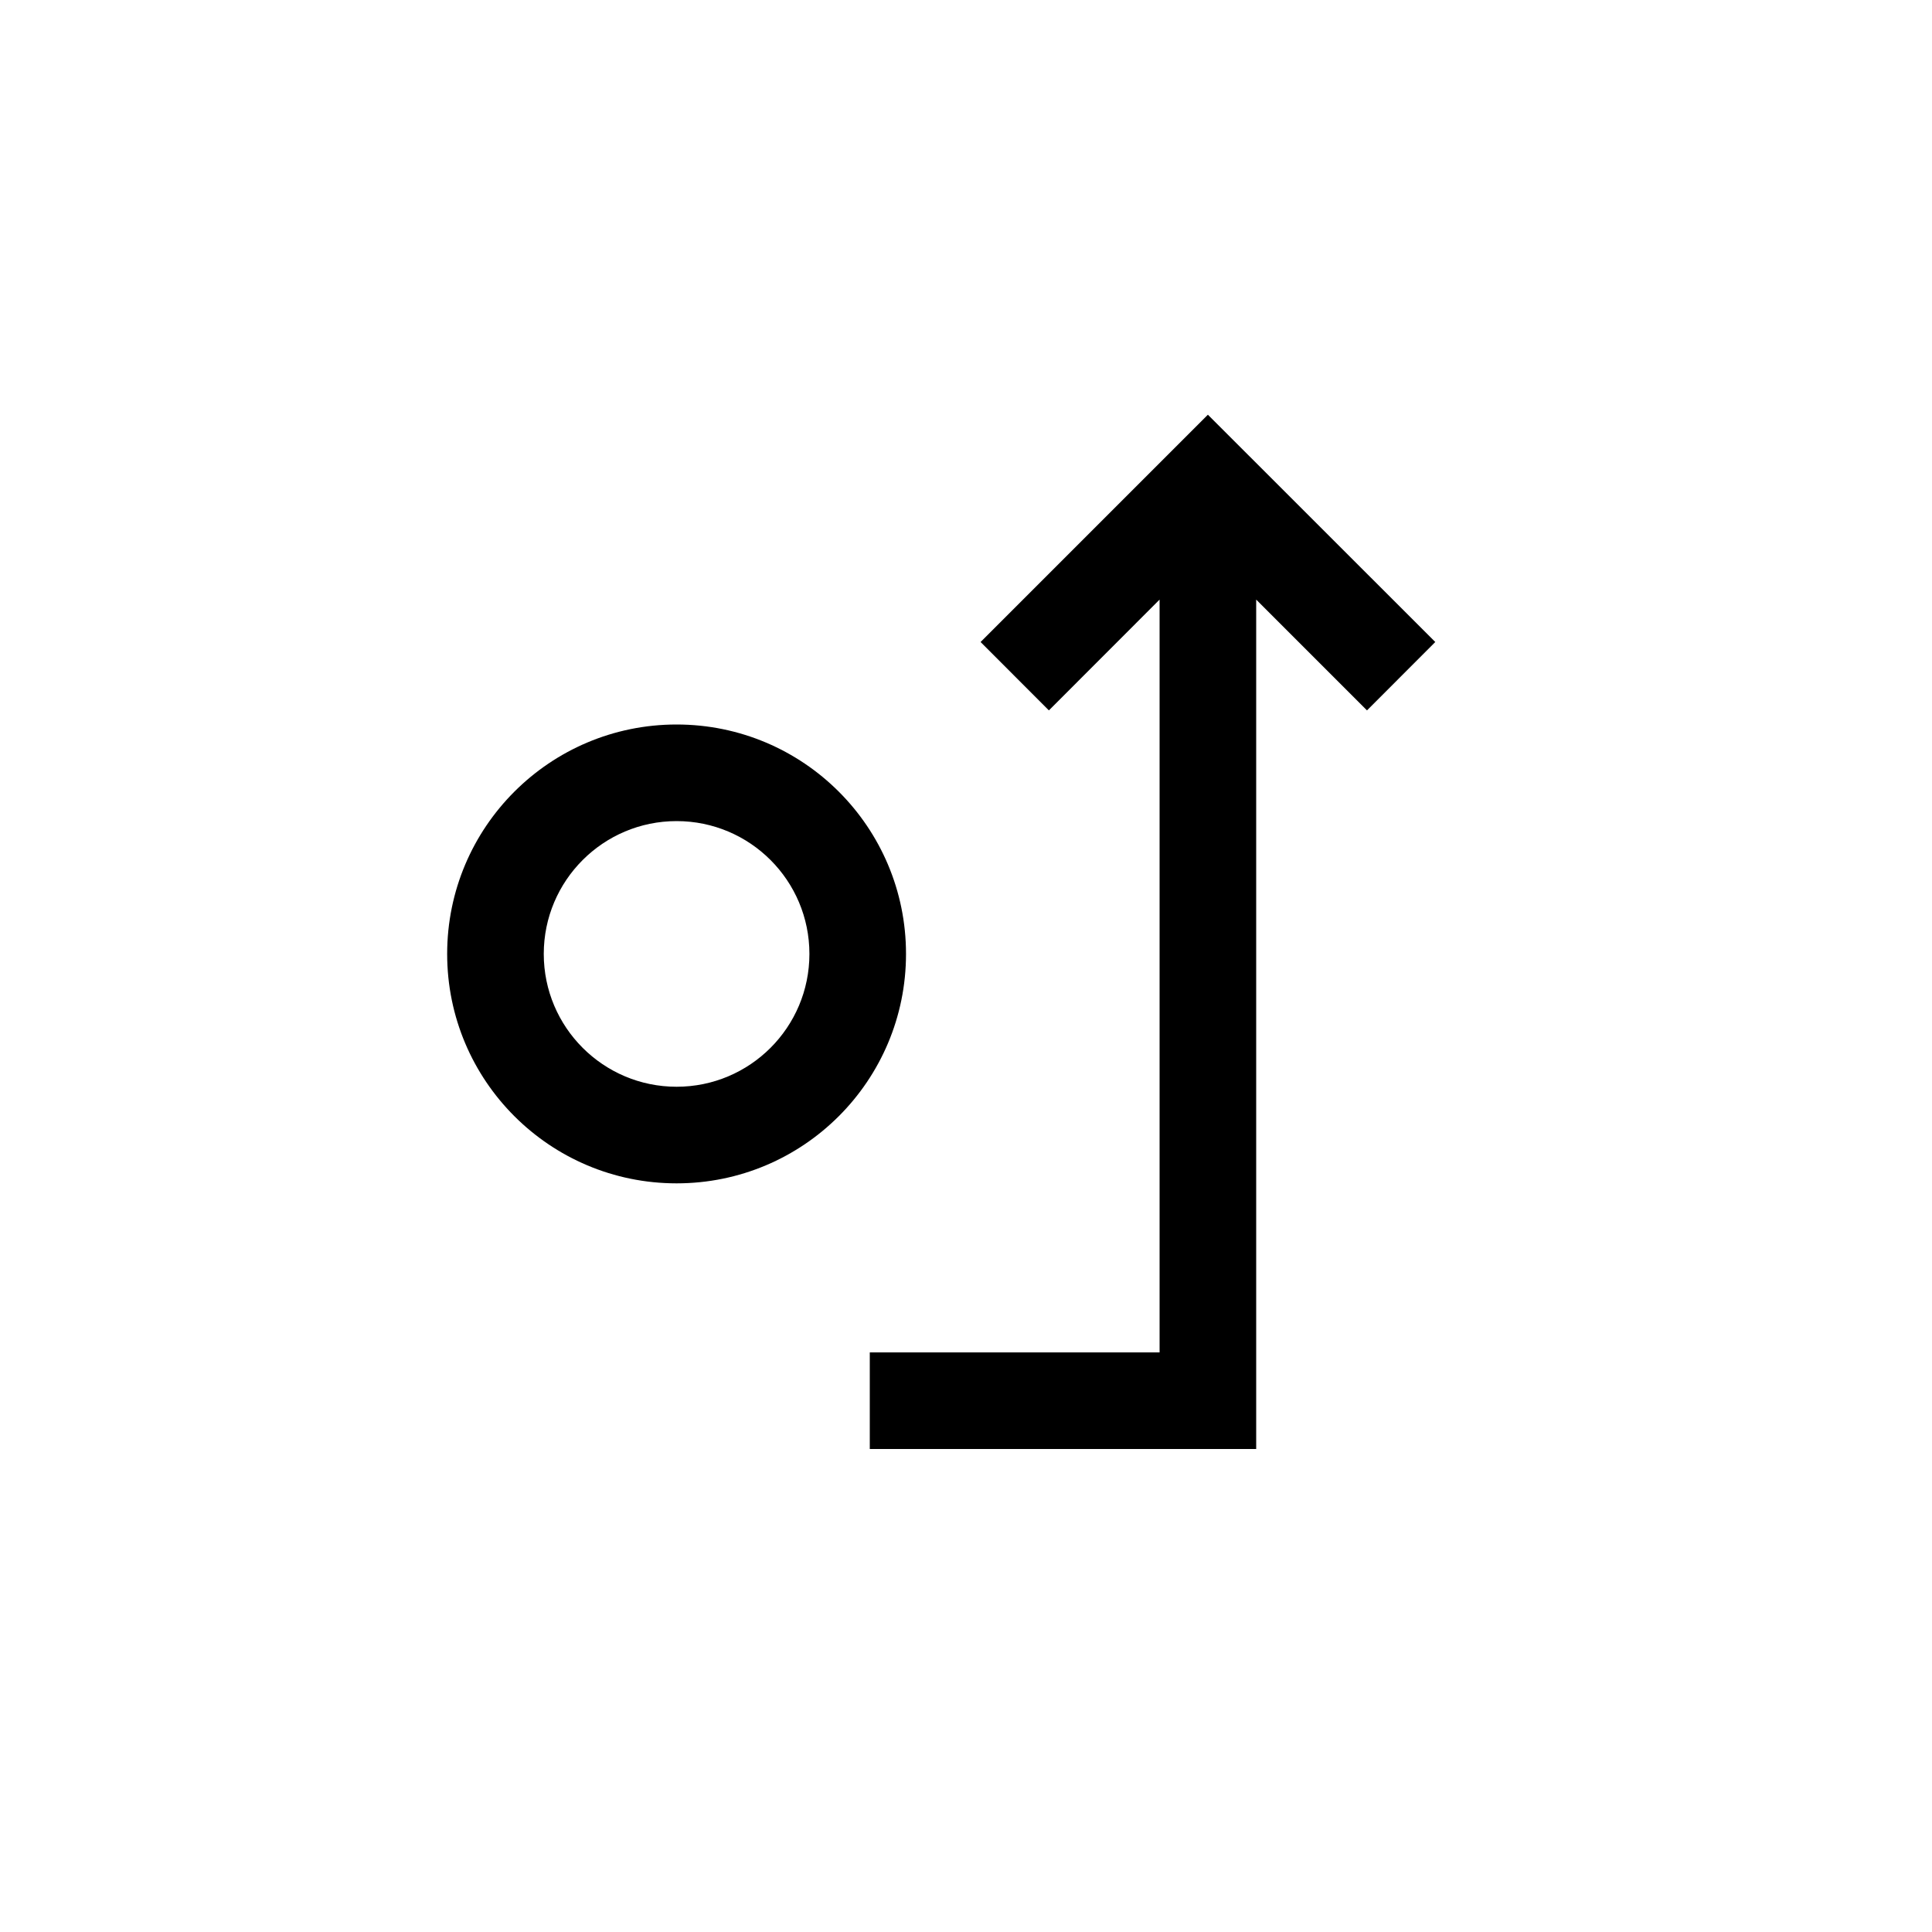 <svg data-icon-name='collapse-one-outlined' width="20" height="20" viewBox="0 0 20 20" fill="none" xmlns="http://www.w3.org/2000/svg">
<path d="M12.004 6.207L10.858 7.354L10.151 6.646L12.504 4.293L14.858 6.646L14.151 7.354L13.004 6.207V15H9.004V14H12.004V6.207Z" fill="black"/>
<path fill-rule="evenodd" clip-rule="evenodd" d="M7.004 7.5C8.316 7.5 9.379 8.563 9.379 9.875C9.379 11.187 8.316 12.25 7.004 12.25C5.692 12.25 4.629 11.187 4.629 9.875C4.629 8.563 5.692 7.5 7.004 7.5ZM8.379 9.875C8.379 9.116 7.764 8.5 7.004 8.5C6.245 8.5 5.629 9.116 5.629 9.875C5.629 10.634 6.245 11.25 7.004 11.25C7.764 11.25 8.379 10.634 8.379 9.875Z" fill="black"/>
</svg>
